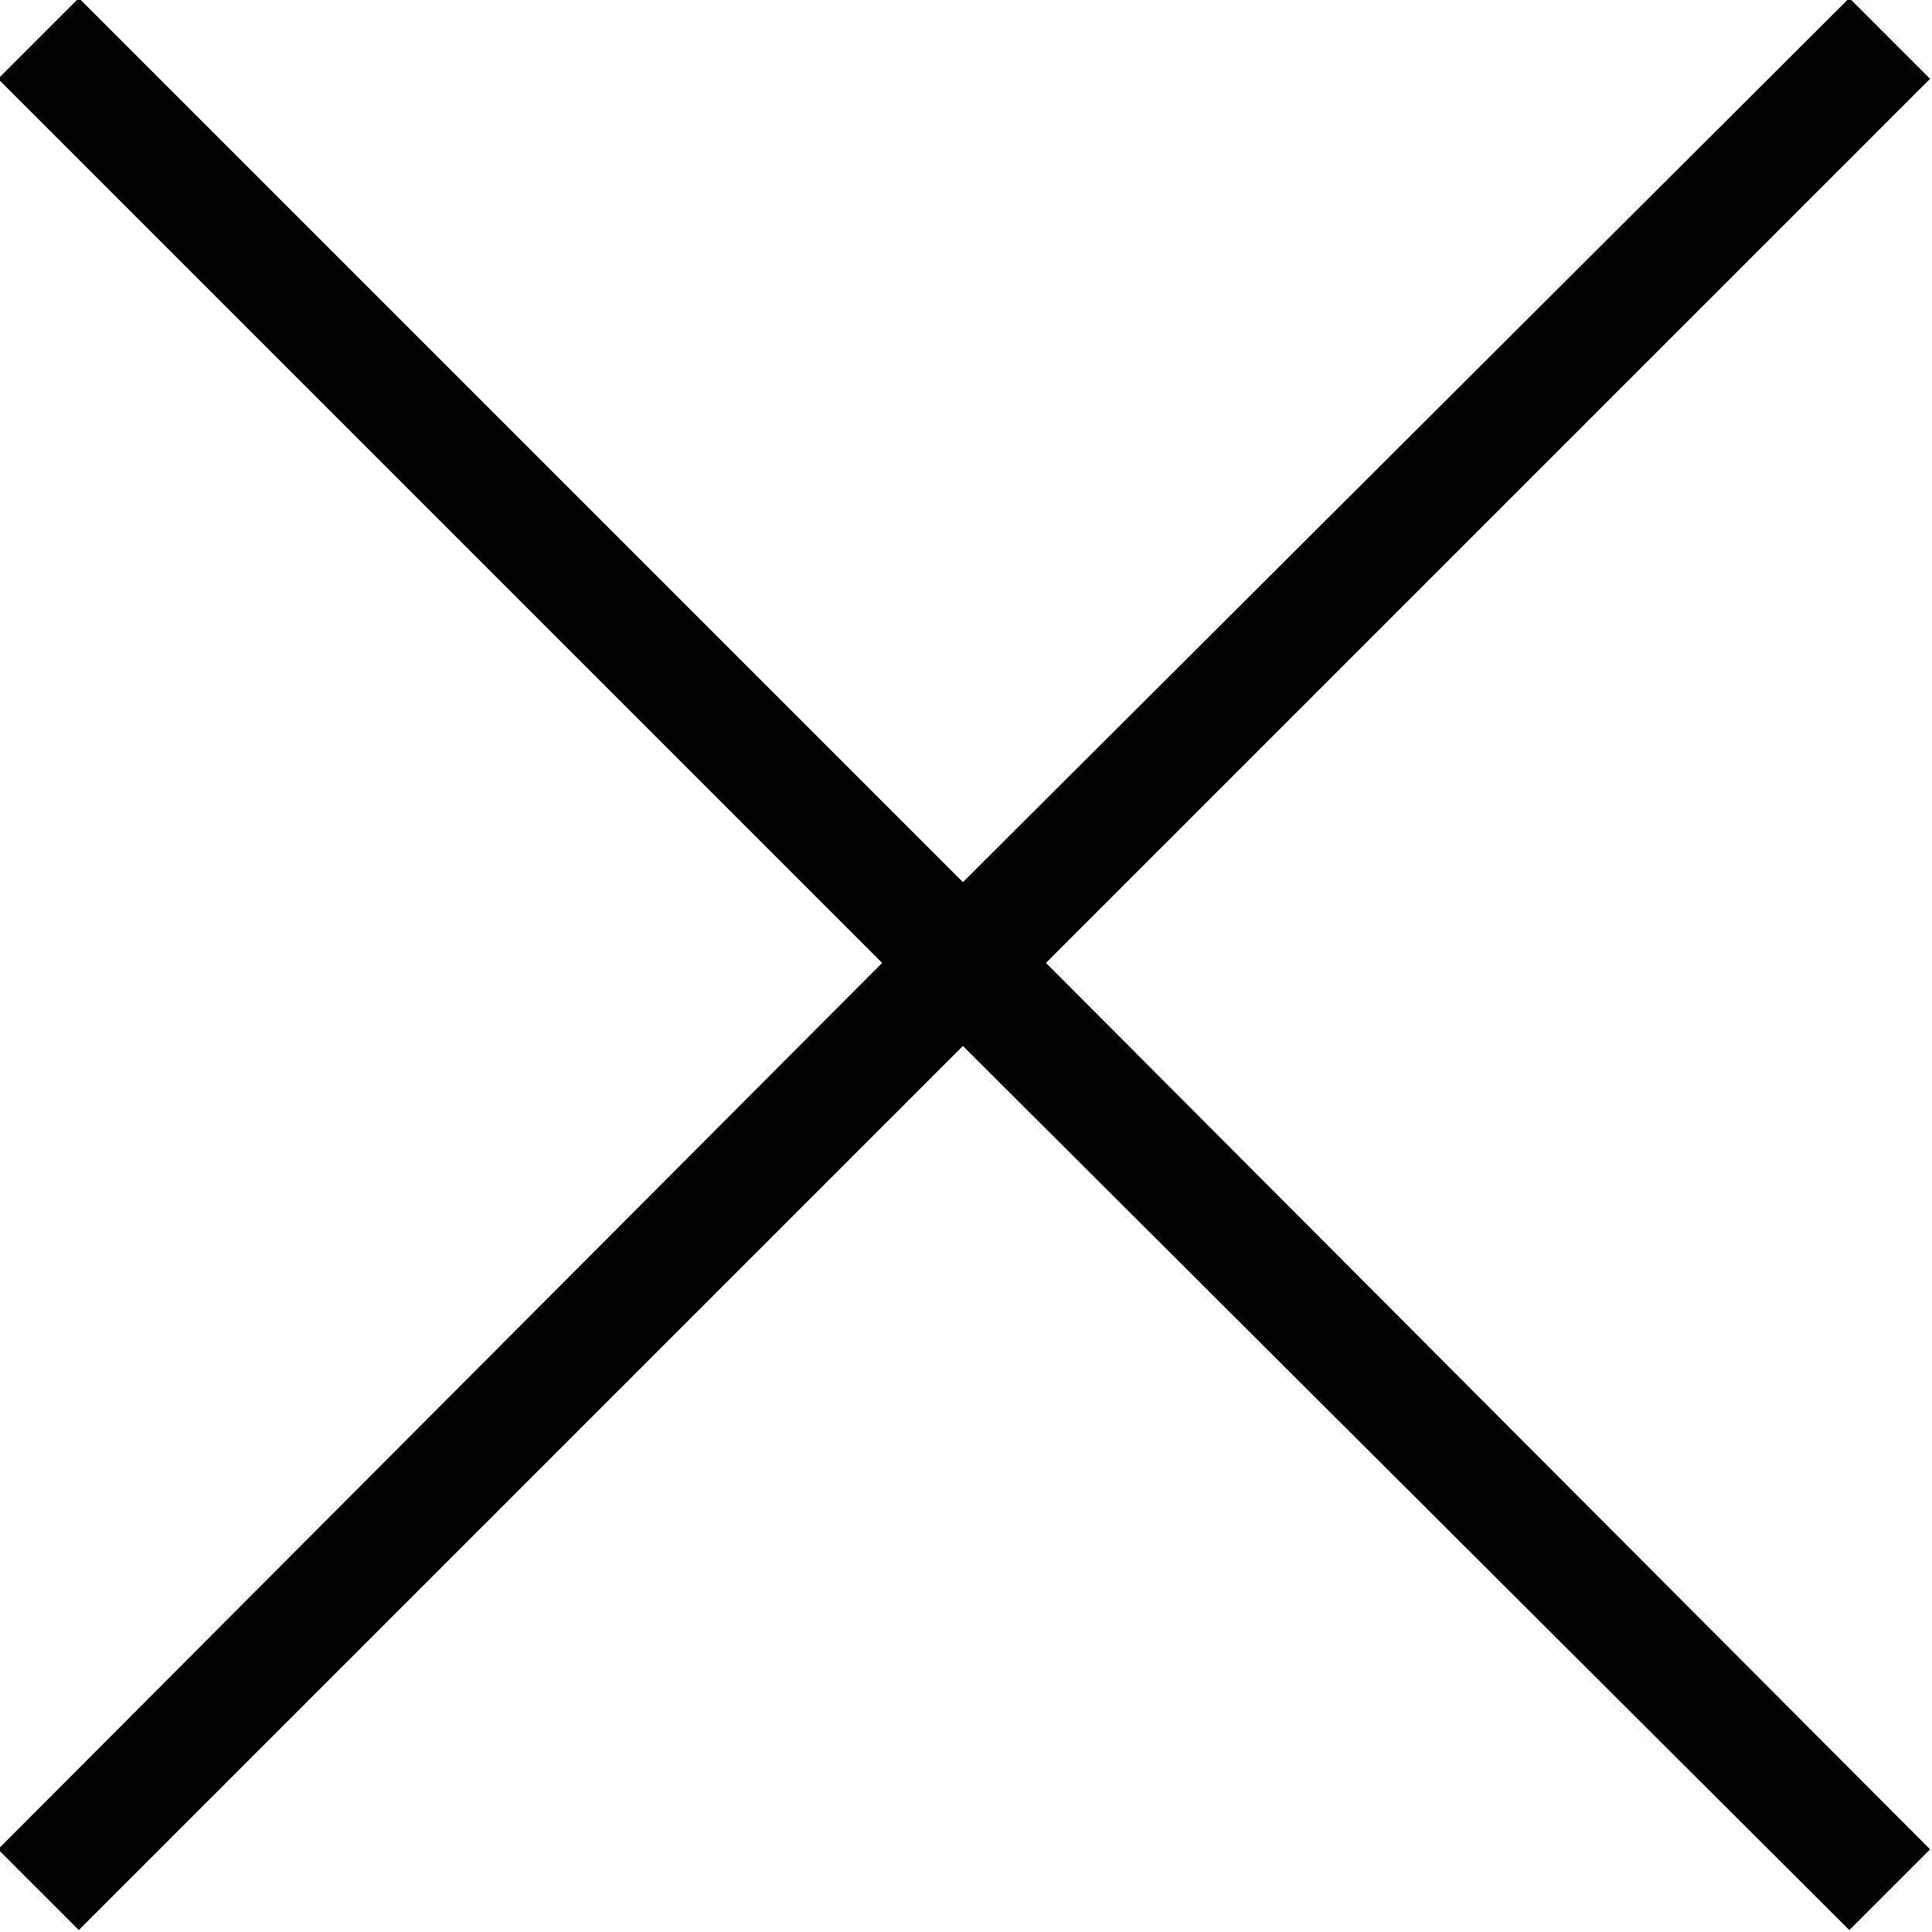 <svg xmlns="http://www.w3.org/2000/svg" viewBox="0 0 500 500"><path fill="#020203" d="M-.5 20.4l228.8 228.8L-.5 478.6l20.9 20.9 228.8-228.8 229.4 228.8 20.9-20.9-228.8-229.4L499.5 20.4 478.6-.5 249.2 228.3 20.4-.5z"/></svg>